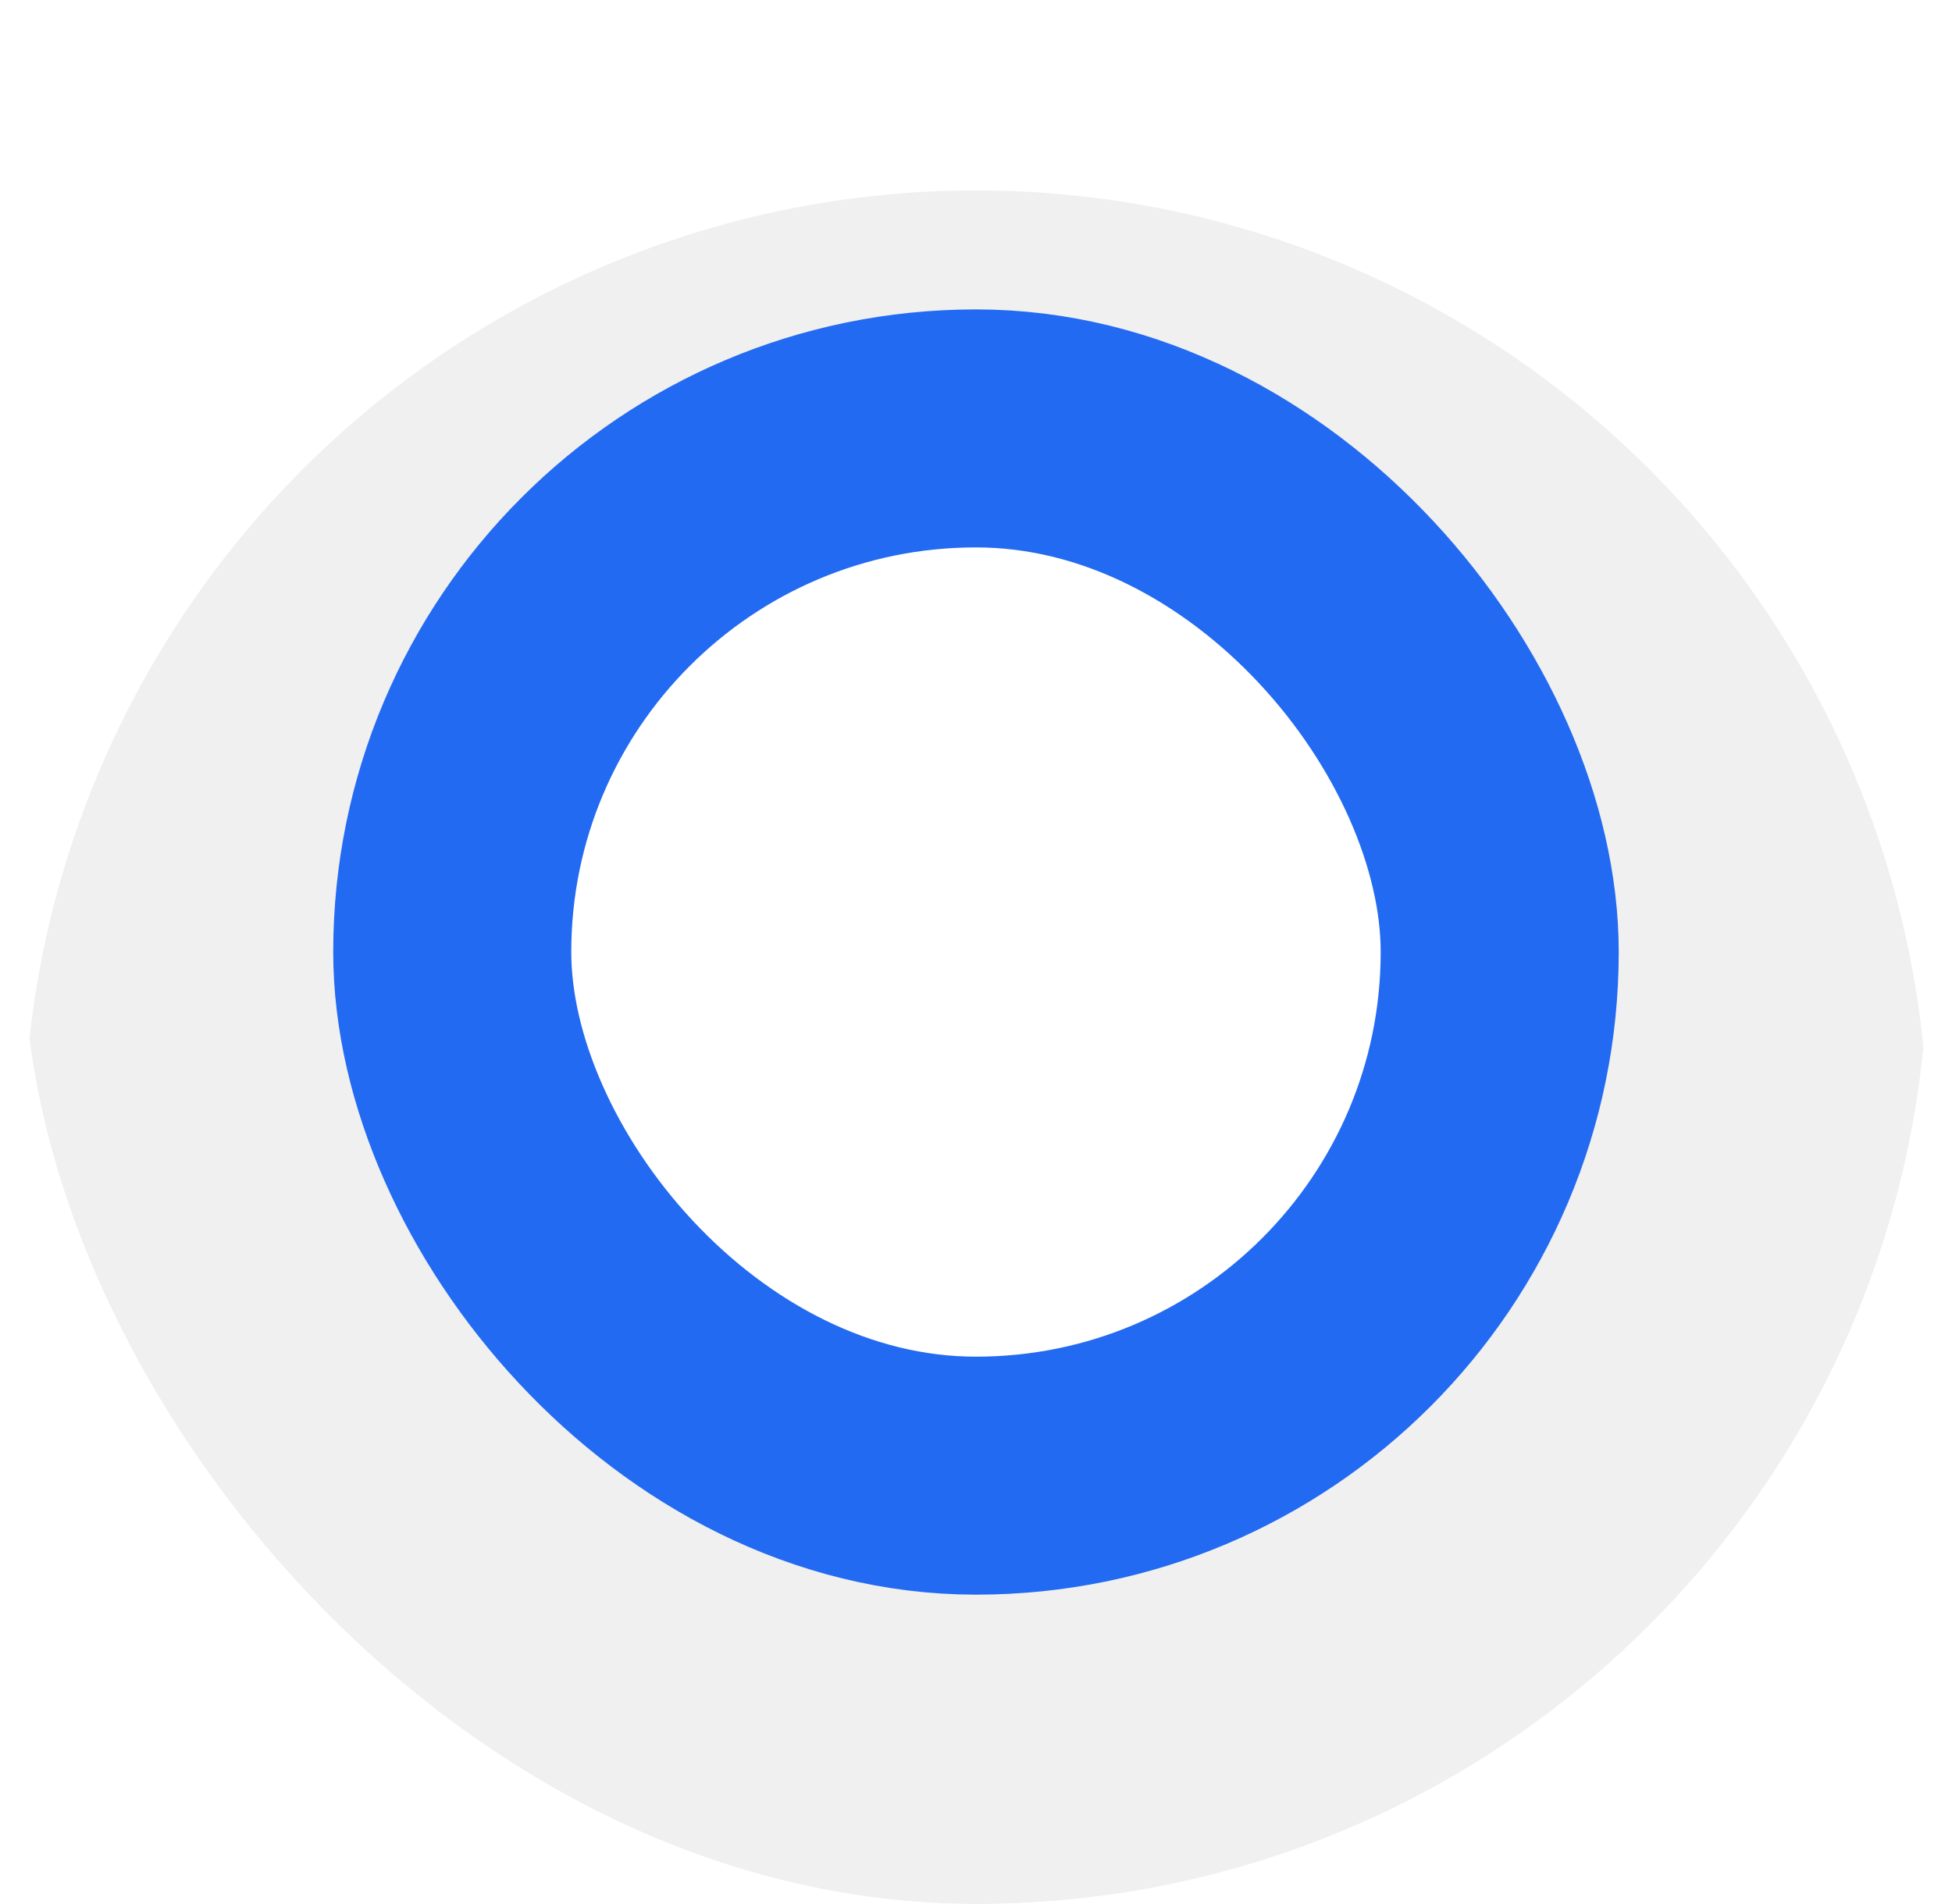 <svg width="41" height="40" viewBox="0 0 41 40" fill="none" xmlns="http://www.w3.org/2000/svg">
<g clip-path="url(#clip0_315_283)">
<g filter="url(#filter0_i_315_283)">
<circle cx="20.5" cy="20" r="20" fill="#F0F0F0"/>
</g>
<mask id="mask0_315_283" style="mask-type:alpha" maskUnits="userSpaceOnUse" x="0" y="0" width="41" height="40">
<circle cx="20.5" cy="20" r="20" fill="#F0F0F0"/>
</mask>
<g mask="url(#mask0_315_283)">
</g>
<rect x="9.499" y="9" width="22.001" height="22.001" rx="11.001" fill="white"/>
<rect x="9.499" y="9" width="22.001" height="22.001" rx="11.001" stroke="#236AF2" stroke-width="5"/>
</g>
<defs>
<filter id="filter0_i_315_283" x="0.5" y="0" width="40" height="44" filterUnits="userSpaceOnUse" color-interpolation-filters="sRGB">
<feFlood flood-opacity="0" result="BackgroundImageFix"/>
<feBlend mode="normal" in="SourceGraphic" in2="BackgroundImageFix" result="shape"/>
<feColorMatrix in="SourceAlpha" type="matrix" values="0 0 0 0 0 0 0 0 0 0 0 0 0 0 0 0 0 0 127 0" result="hardAlpha"/>
<feOffset dy="4"/>
<feGaussianBlur stdDeviation="2"/>
<feComposite in2="hardAlpha" operator="arithmetic" k2="-1" k3="1"/>
<feColorMatrix type="matrix" values="0 0 0 0 0 0 0 0 0 0 0 0 0 0 0 0 0 0 0.25 0"/>
<feBlend mode="normal" in2="shape" result="effect1_innerShadow_315_283"/>
</filter>
<clipPath id="clip0_315_283">
<rect x="0.5" width="40" height="40" rx="20" fill="white"/>
</clipPath>
</defs>
</svg>
